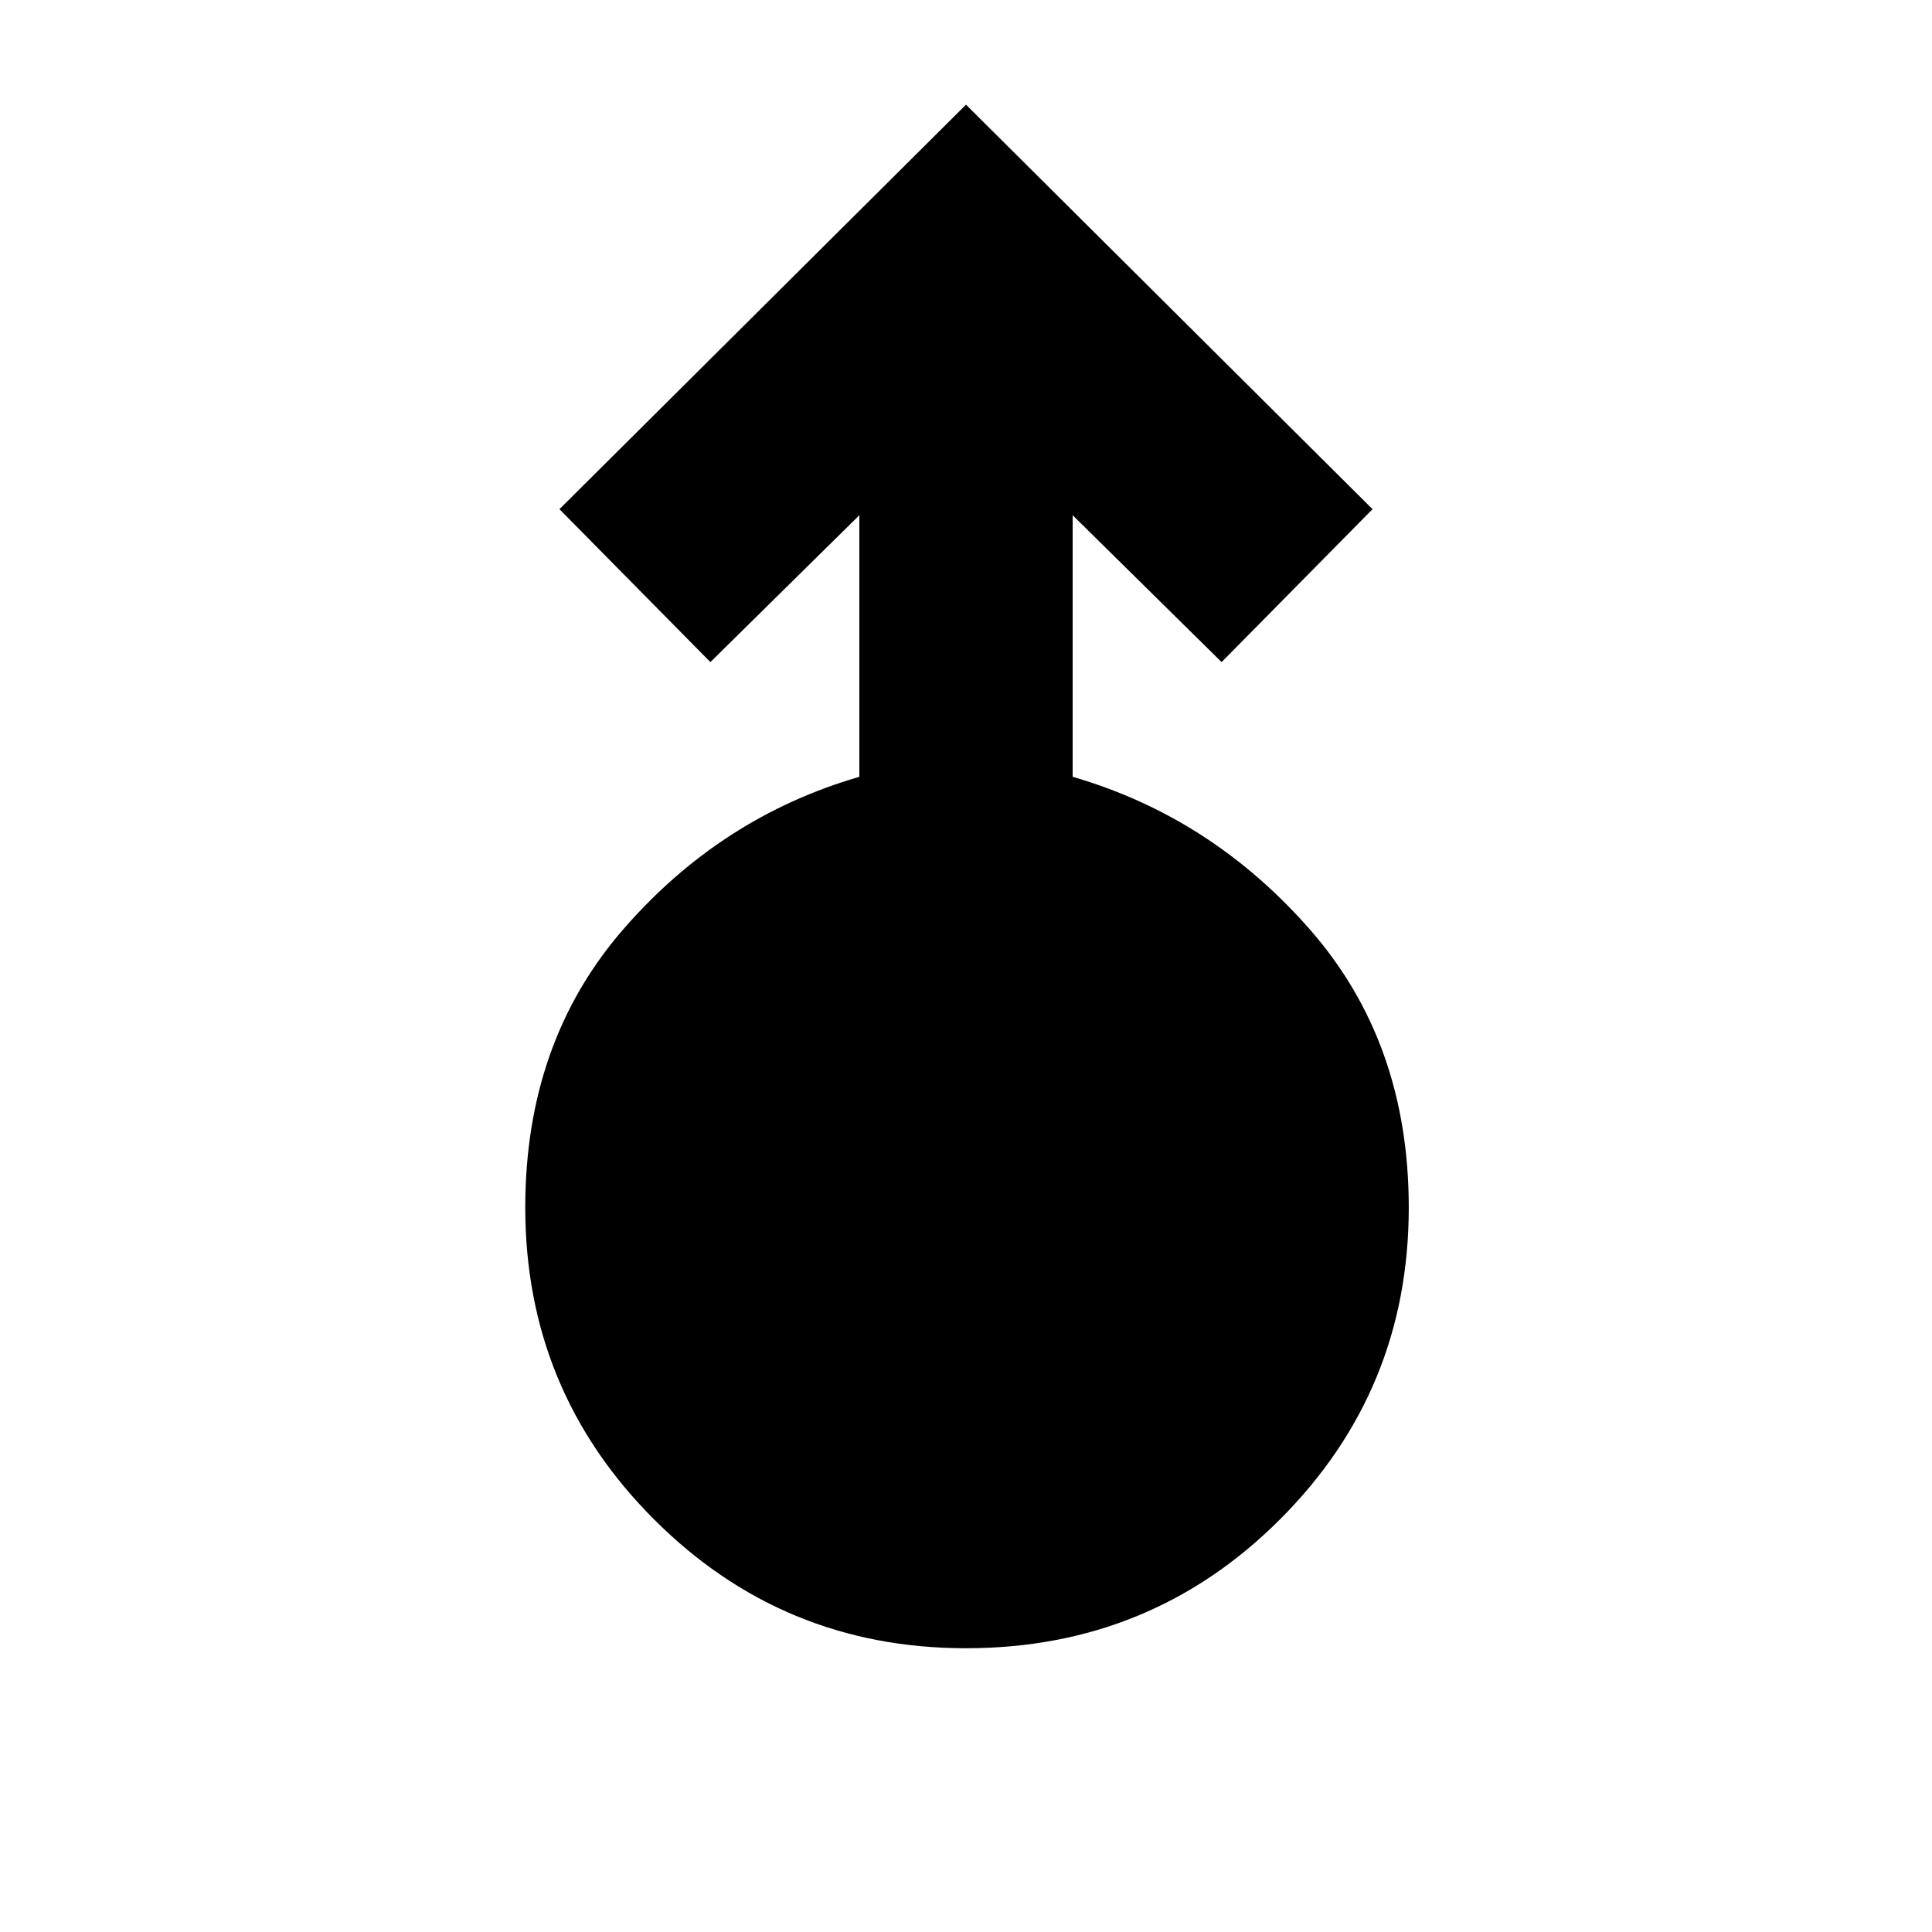 <svg xmlns="http://www.w3.org/2000/svg" height="40" width="40"><path d="M20 34.125q-3.792 0-6.458-2.667-2.667-2.666-2.667-6.458 0-3.417 2.021-5.75t4.896-3.167v-5.416l-3.084 3.041-3.125-3.166L20 2.167l8.417 8.375-3.125 3.166-3.084-3.041v5.416q2.875.834 4.917 3.167 2.042 2.333 2.042 5.75 0 3.792-2.667 6.458-2.667 2.667-6.5 2.667Z"/></svg>